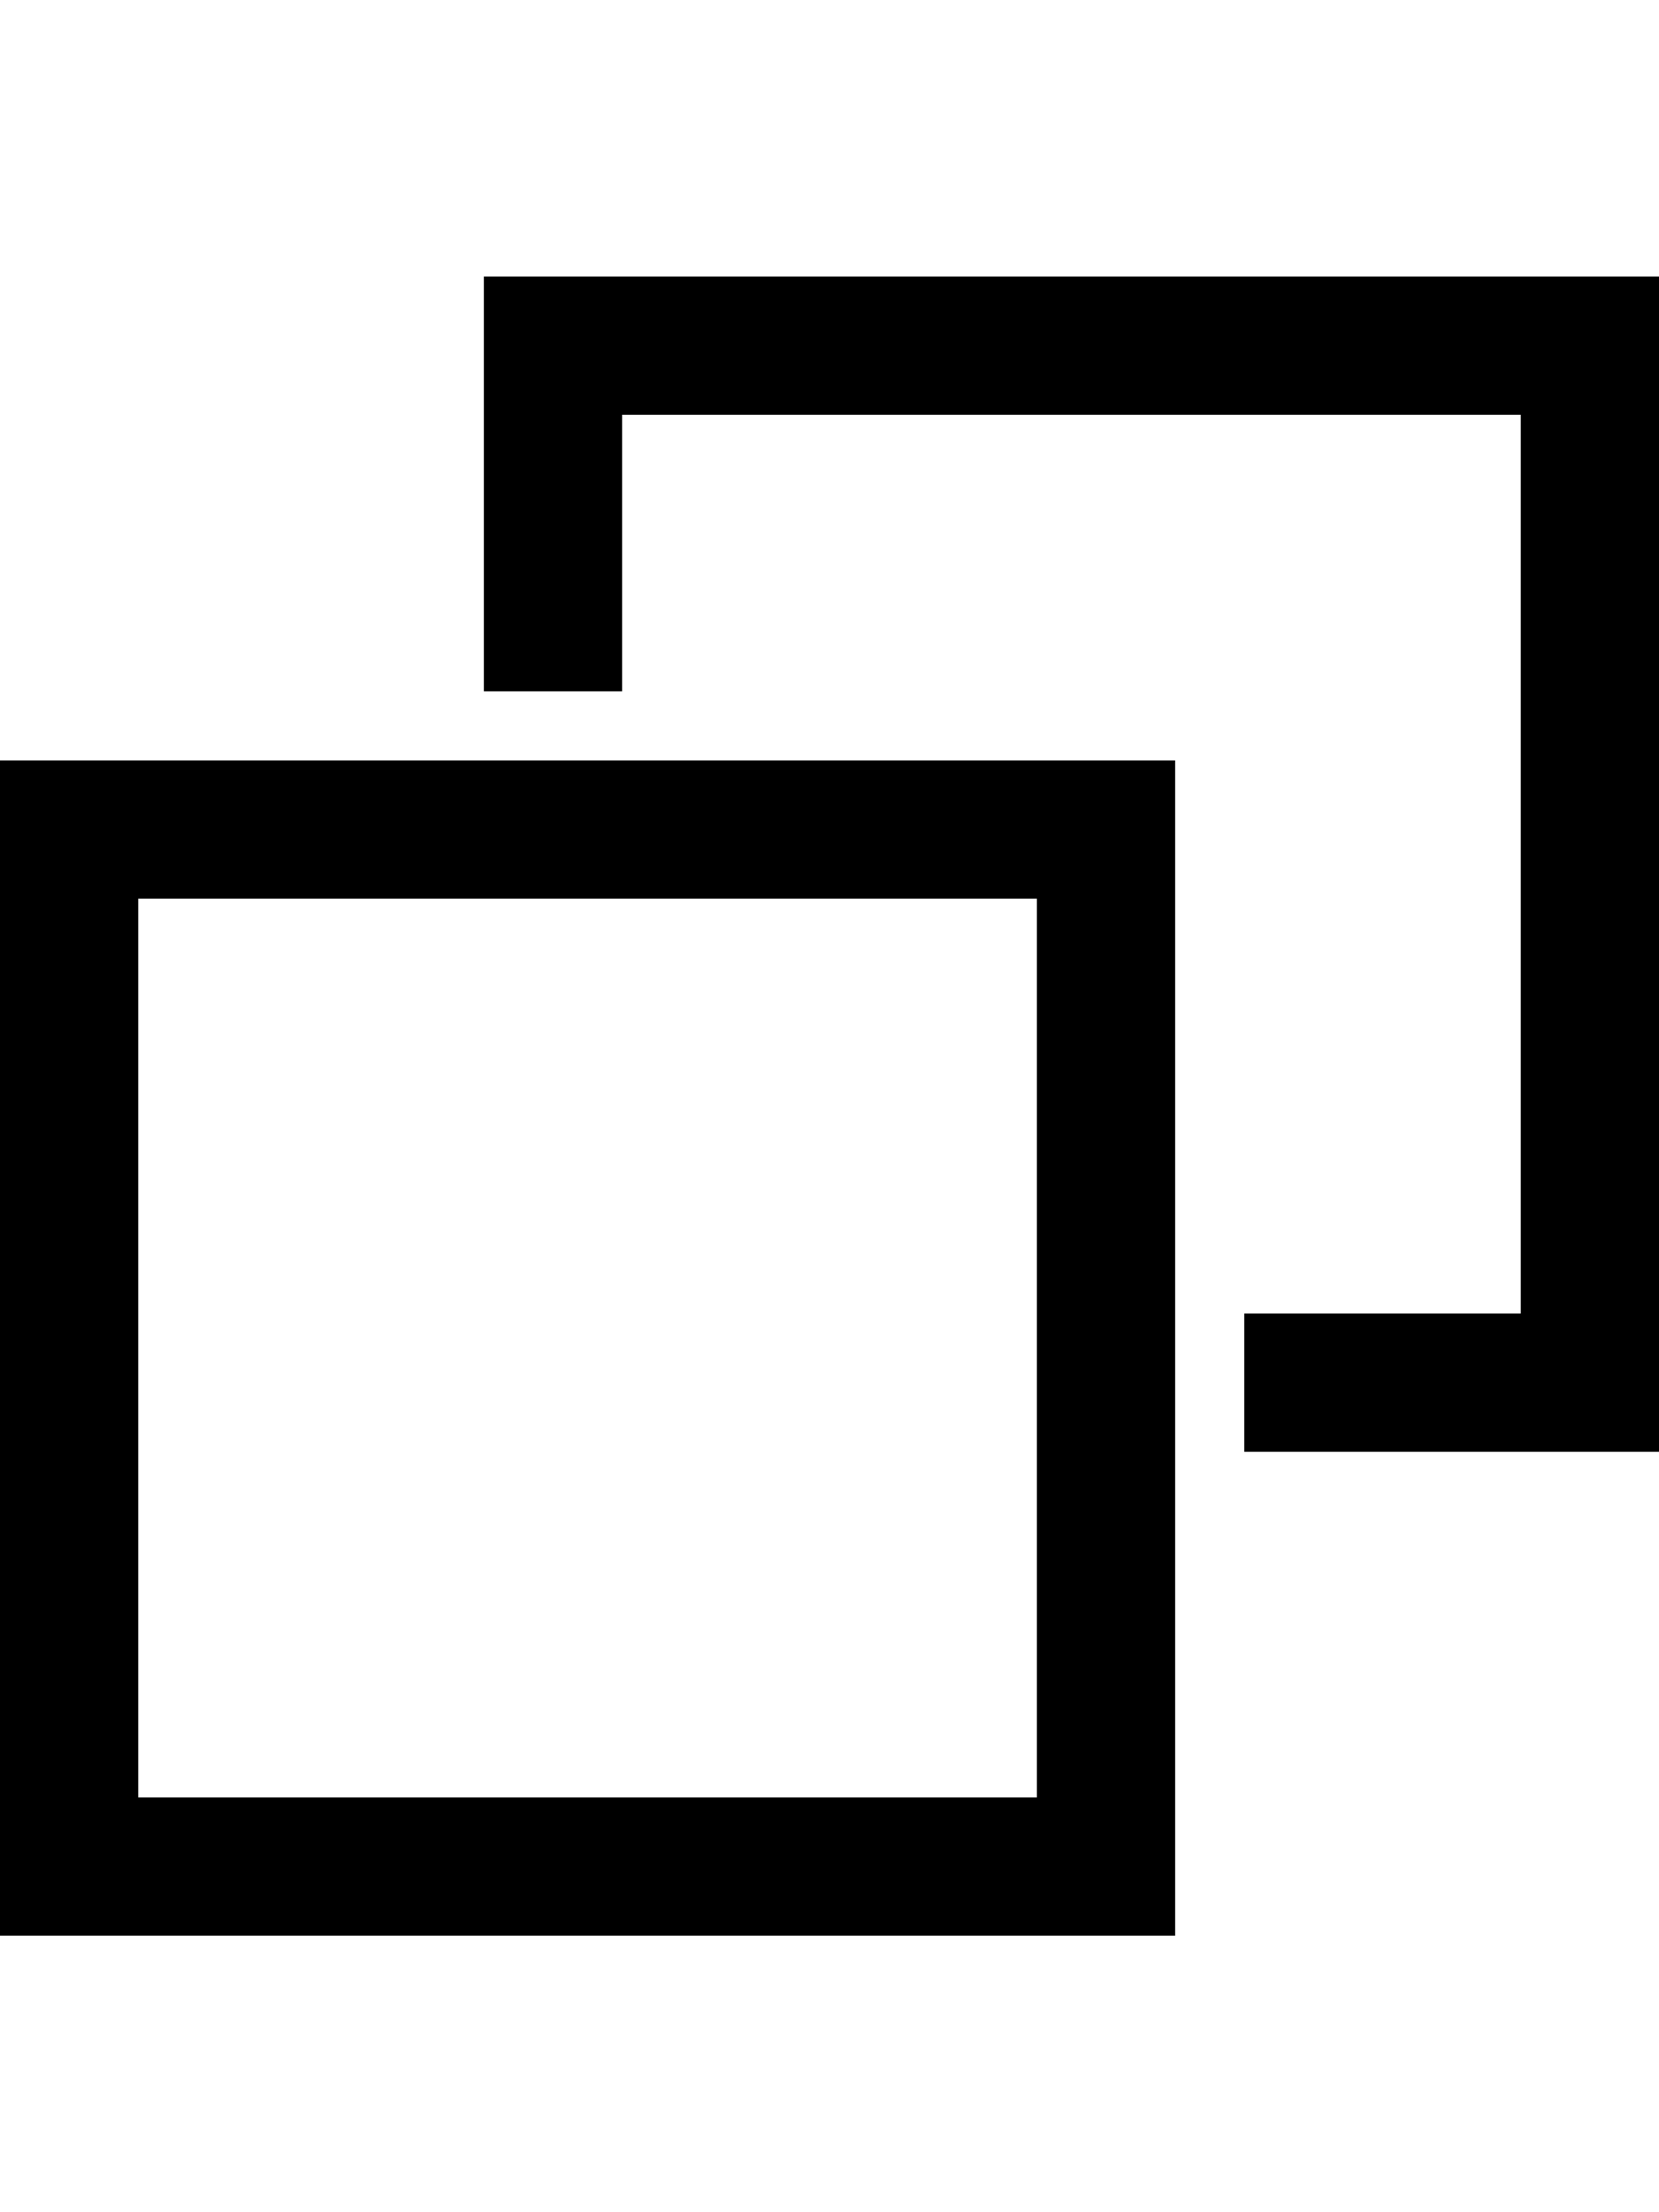 <svg width="12" height="16" viewBox="0 0 12 16" fill="none" xmlns="http://www.w3.org/2000/svg">
<path fill-rule="evenodd" clip-rule="evenodd" d="M11.5,2h0.5v0.5v7.5v0.5h-0.5h-2.5v-1h2v-6.5h-6.5v2h-1v-2.5v-0.5h0.5zM8,5.5h0.5v0.5v7.5v0.5h-0.5h-7.5h-0.5v-0.5v-7.5v-0.5h0.5zM7.5,13v-6.5h-6.5v6.5z" fill="black"/>
</svg>
